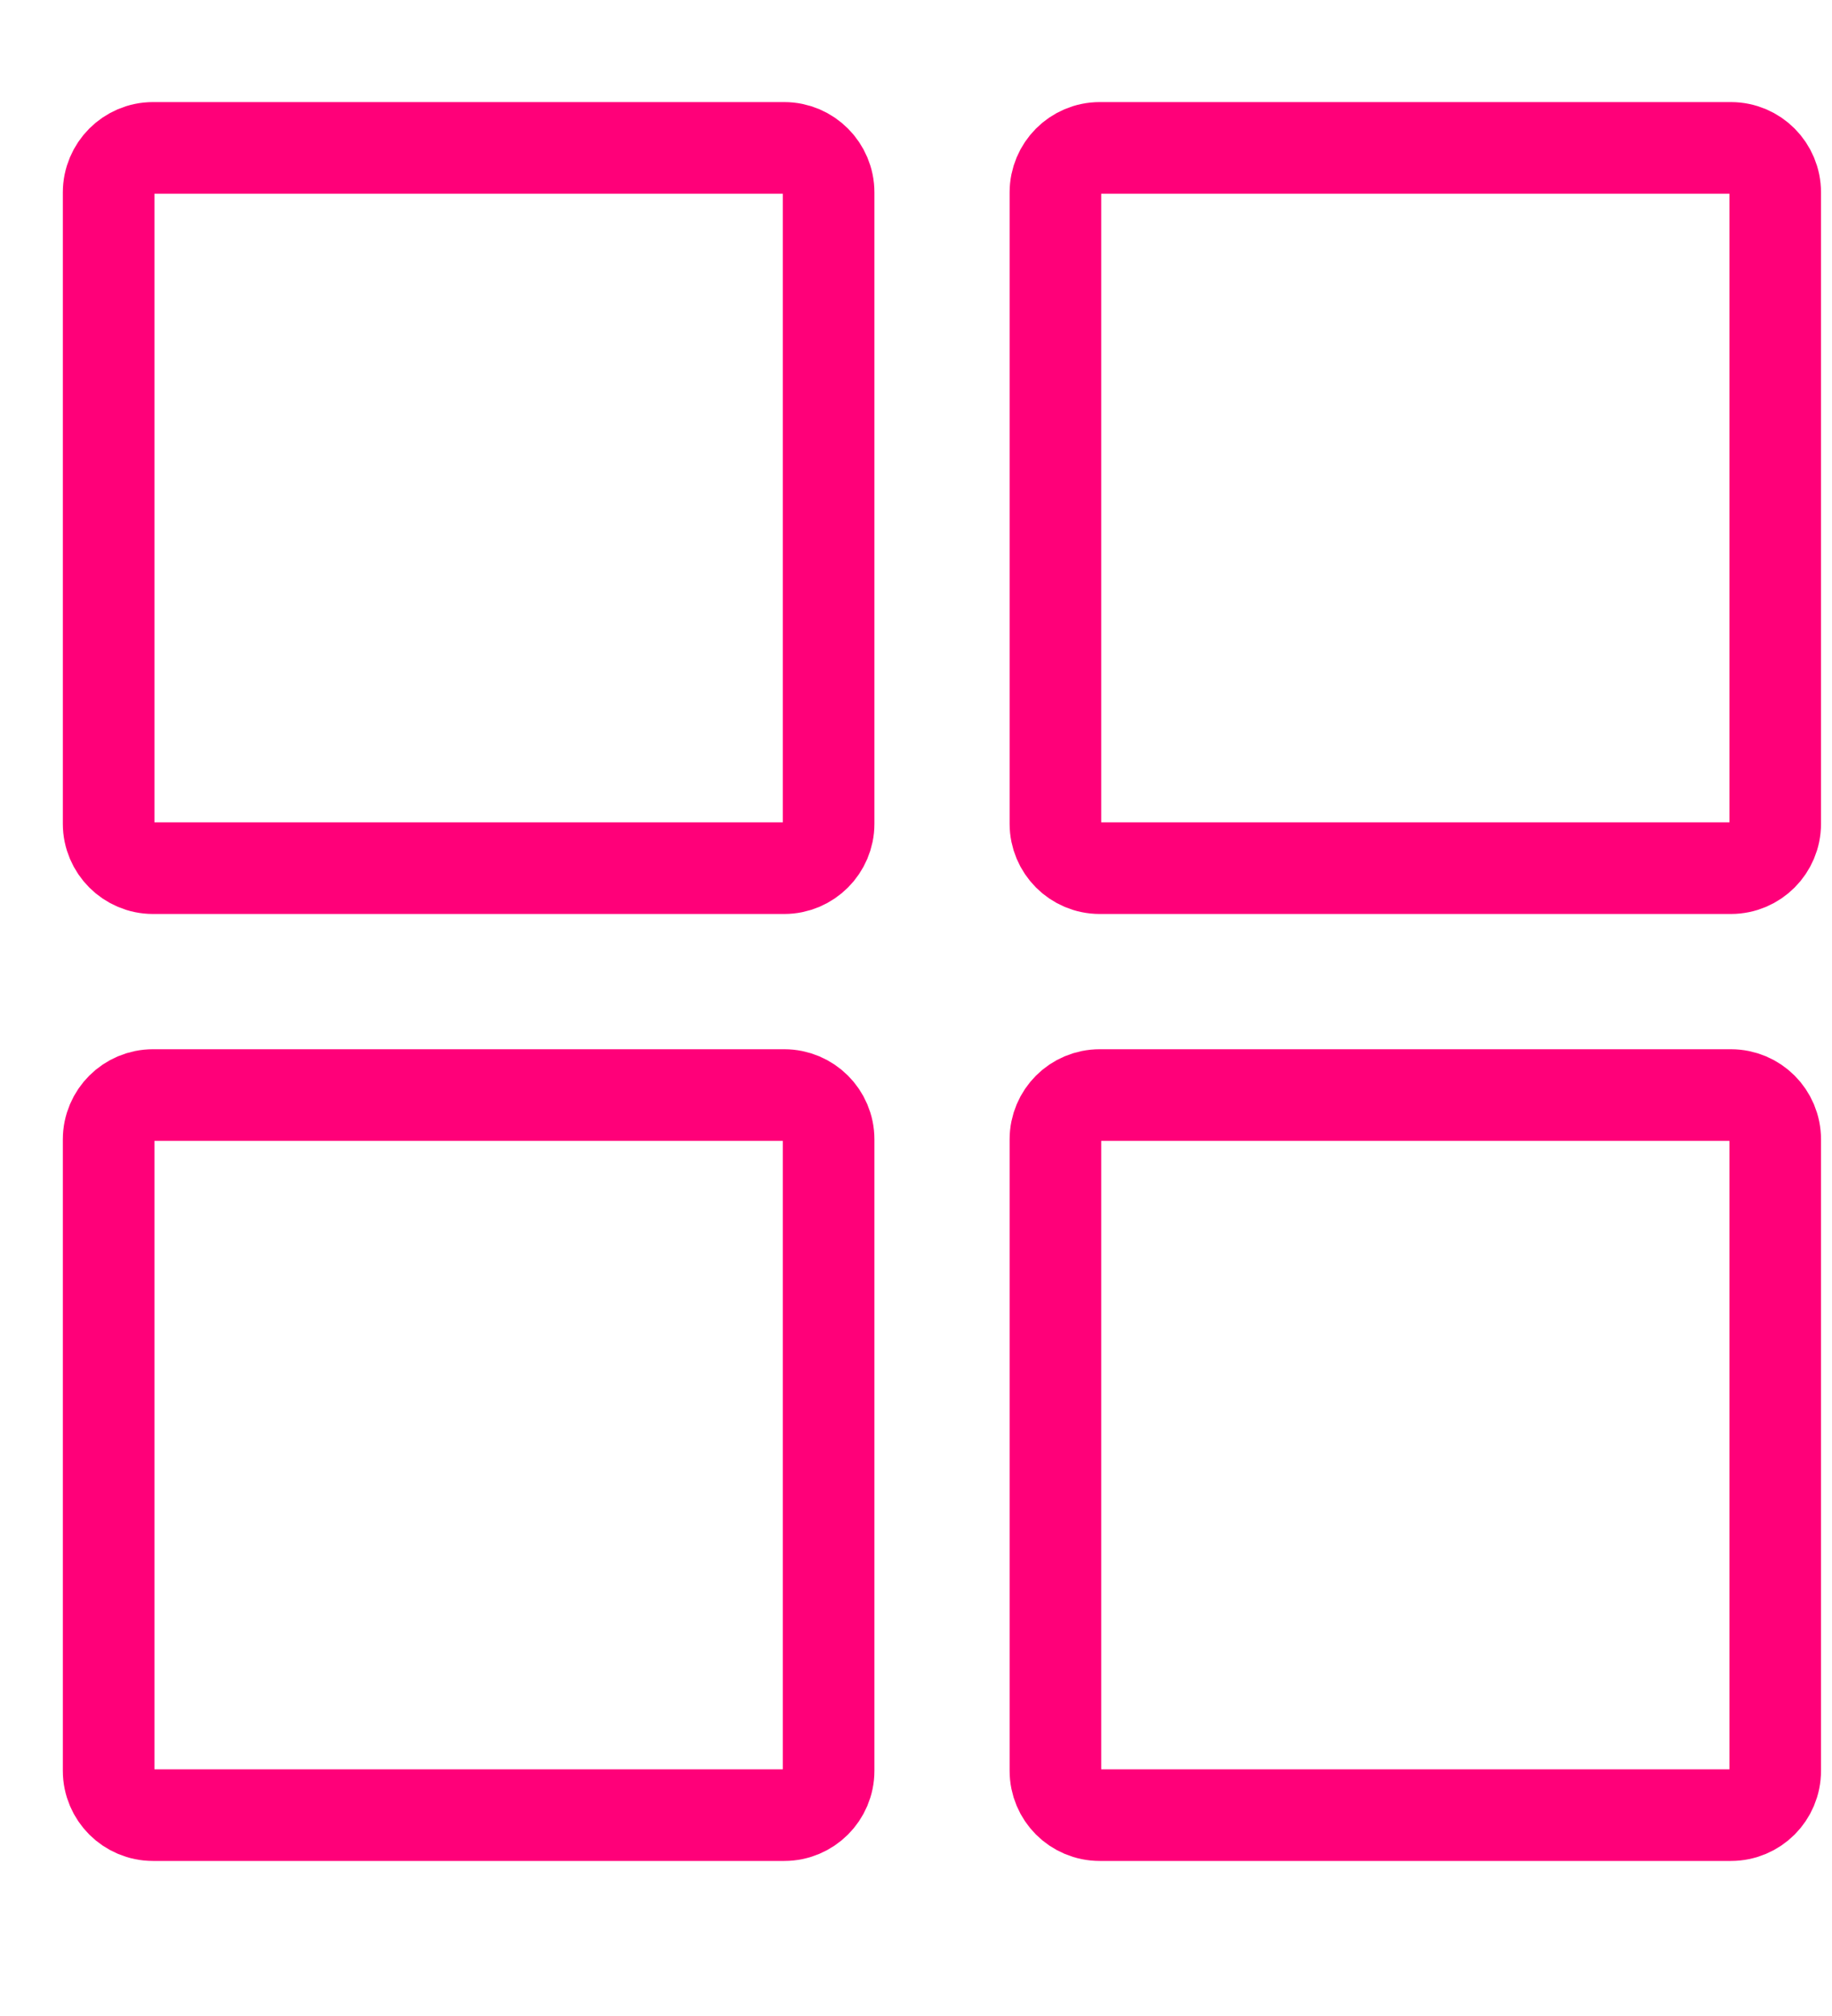<svg width="10" height="11" viewBox="0 0 10 11" fill="none" xmlns="http://www.w3.org/2000/svg">
<path d="M6.003 0.807H9.448C9.582 0.807 9.69 0.916 9.69 1.05V4.495C9.69 4.628 9.582 4.737 9.448 4.737H6.003C5.869 4.737 5.761 4.628 5.761 4.495V1.05C5.761 0.916 5.869 0.807 6.003 0.807Z" stroke="#FF0079" stroke-width="0.5"/>
<path d="M0.835 0.807H4.281C4.414 0.807 4.523 0.916 4.523 1.05V4.495C4.523 4.628 4.414 4.737 4.281 4.737H0.835C0.702 4.737 0.593 4.628 0.593 4.495V1.05C0.593 0.916 0.702 0.807 0.835 0.807Z" stroke="#FF0079" stroke-width="0.5"/>
<path d="M6.003 5.975H9.448C9.582 5.975 9.69 6.083 9.69 6.217V9.662C9.69 9.796 9.582 9.904 9.448 9.904H6.003C5.869 9.904 5.761 9.796 5.761 9.662V6.217C5.761 6.083 5.869 5.975 6.003 5.975Z" stroke="#FF0079" stroke-width="0.5"/>
<path d="M0.835 5.975H4.281C4.414 5.975 4.523 6.083 4.523 6.217V9.662C4.523 9.796 4.414 9.904 4.281 9.904H0.835C0.702 9.904 0.593 9.796 0.593 9.662V6.217C0.593 6.083 0.702 5.975 0.835 5.975Z" stroke="#FF0079" stroke-width="0.5"/>
</svg>
